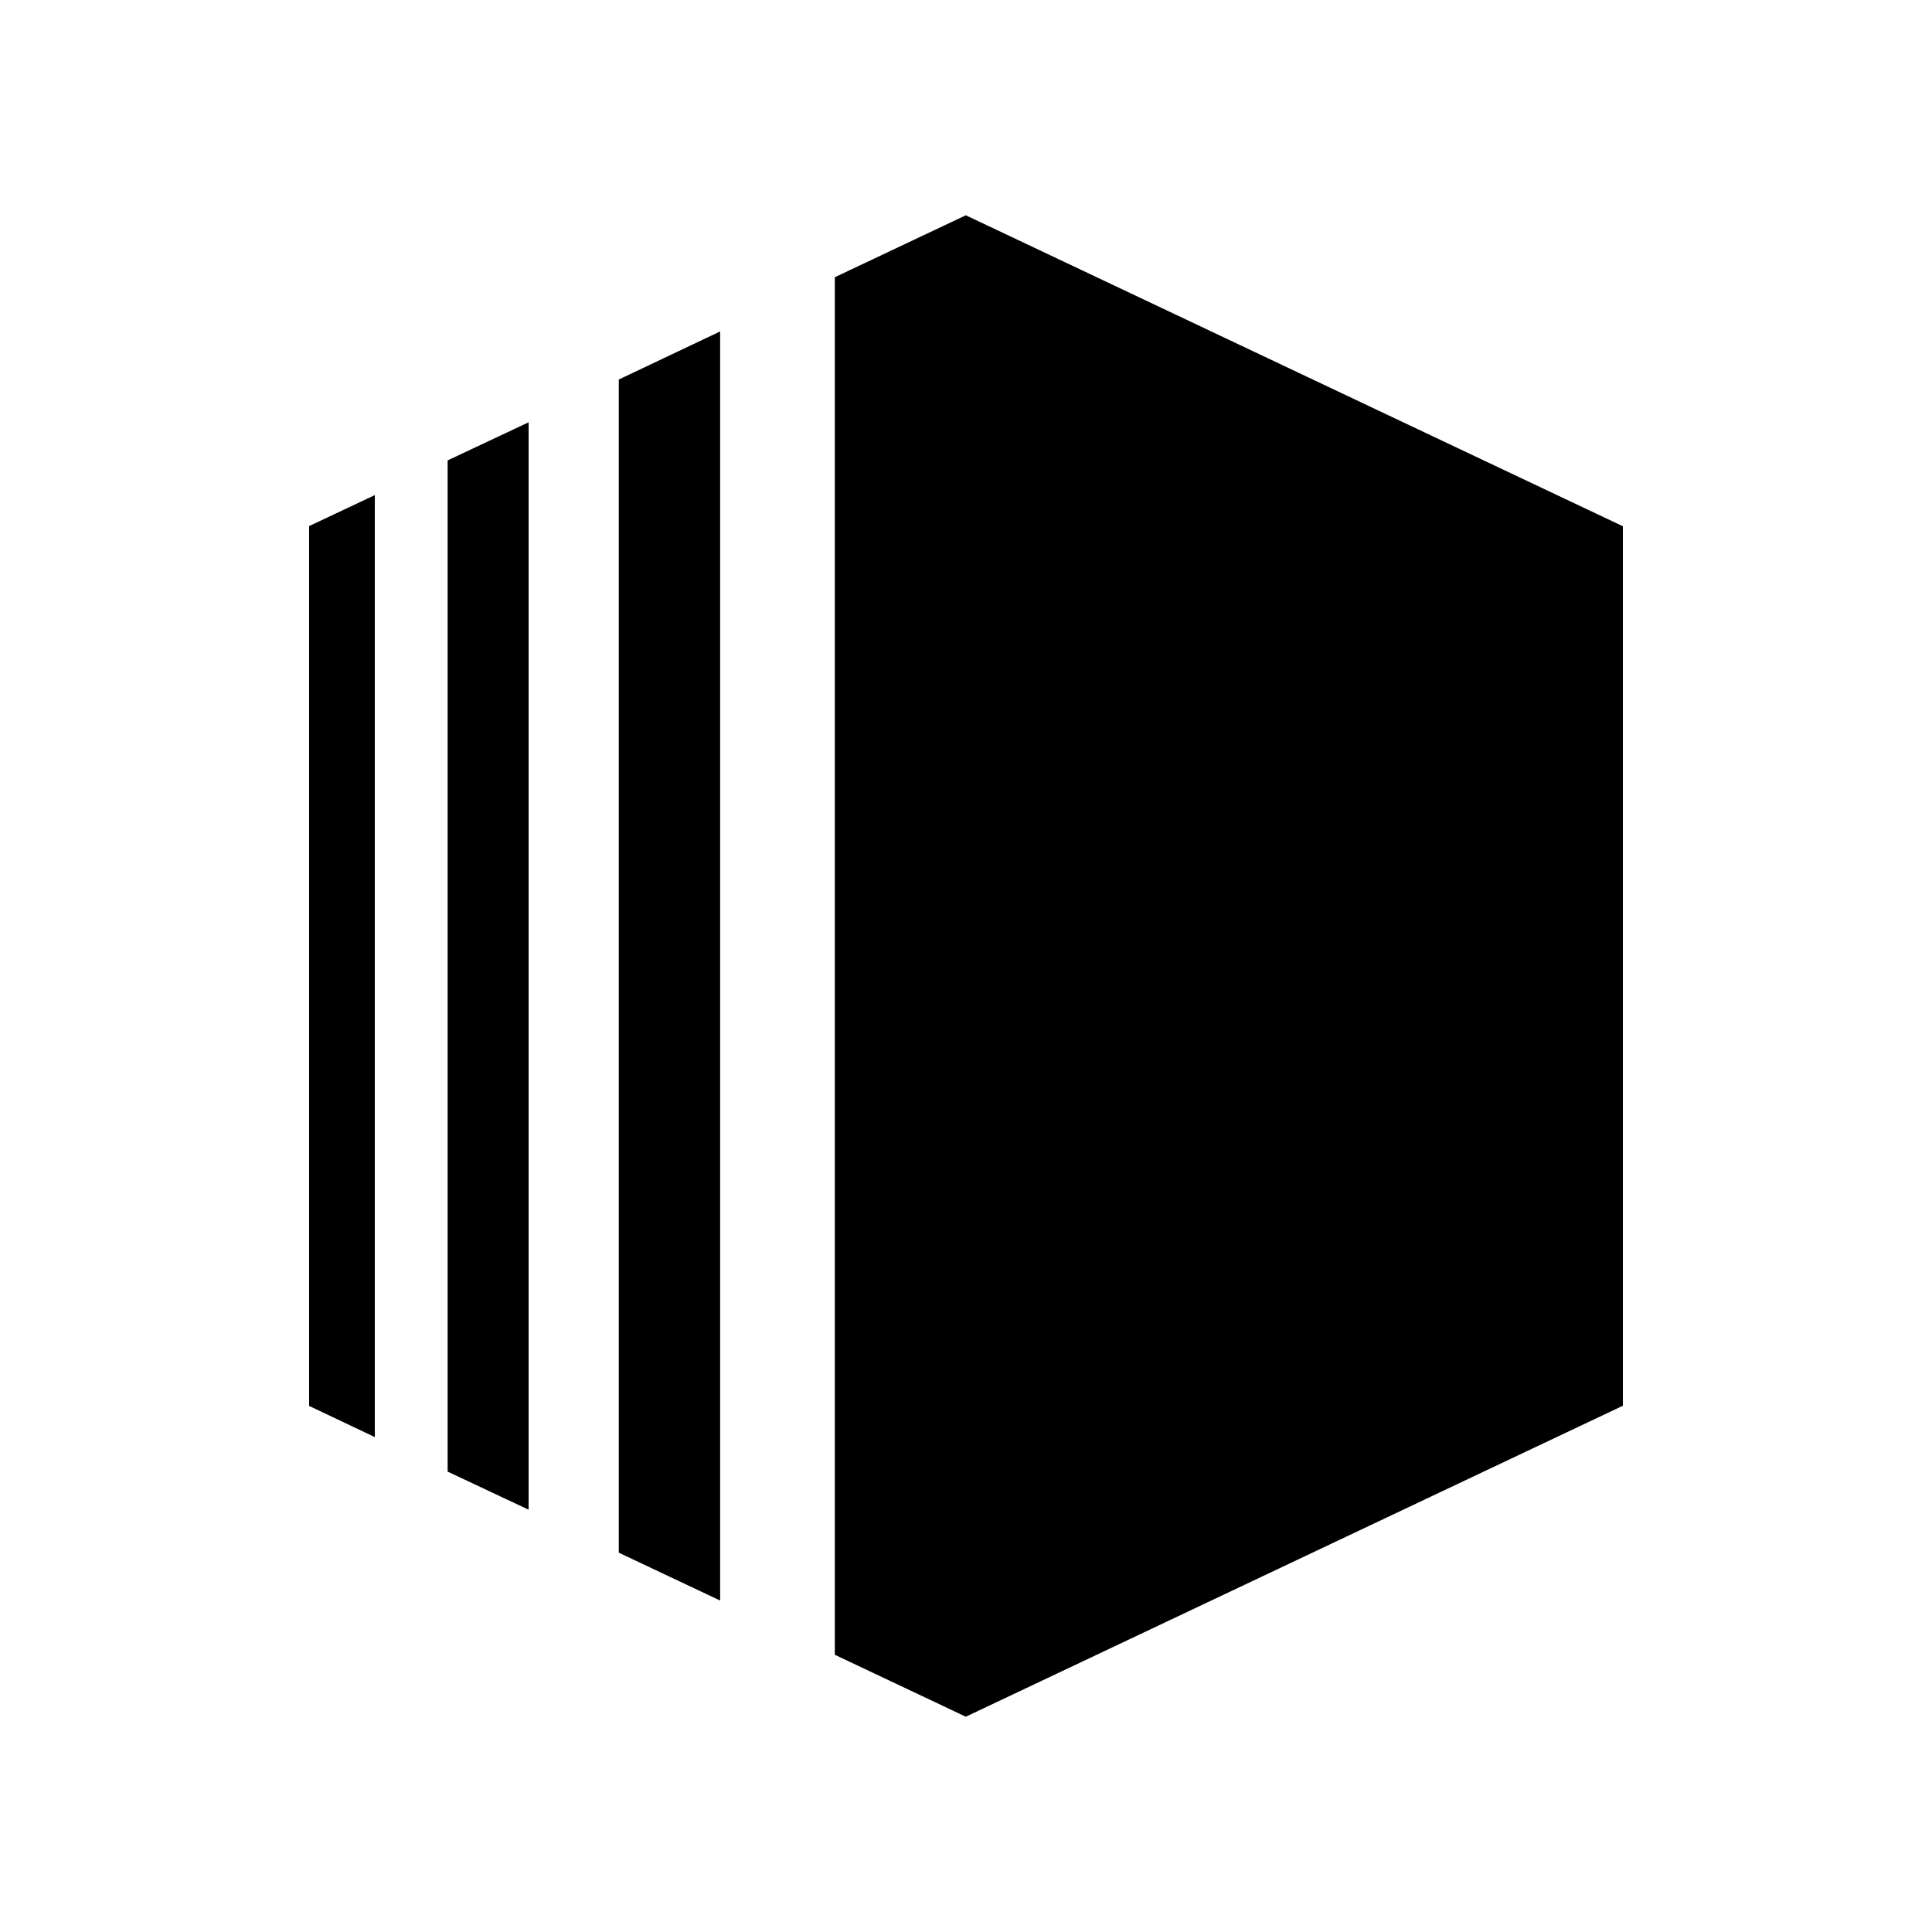 <svg width="100" height="100" viewBox="0 0 100 100" xmlns="http://www.w3.org/2000/svg">
<path d="M43.21 14.349L49.99 11.143L84 27.239V72.761L49.99 88.857L43.21 85.651V14.349ZM37.274 17.156L32.029 19.643V80.367L37.274 82.844V17.156ZM23.169 23.83L27.361 21.858V78.142L23.169 76.17V23.83ZM19.4 25.617V74.383L16 72.77V27.23L19.4 25.627V25.617Z"/>
</svg>
